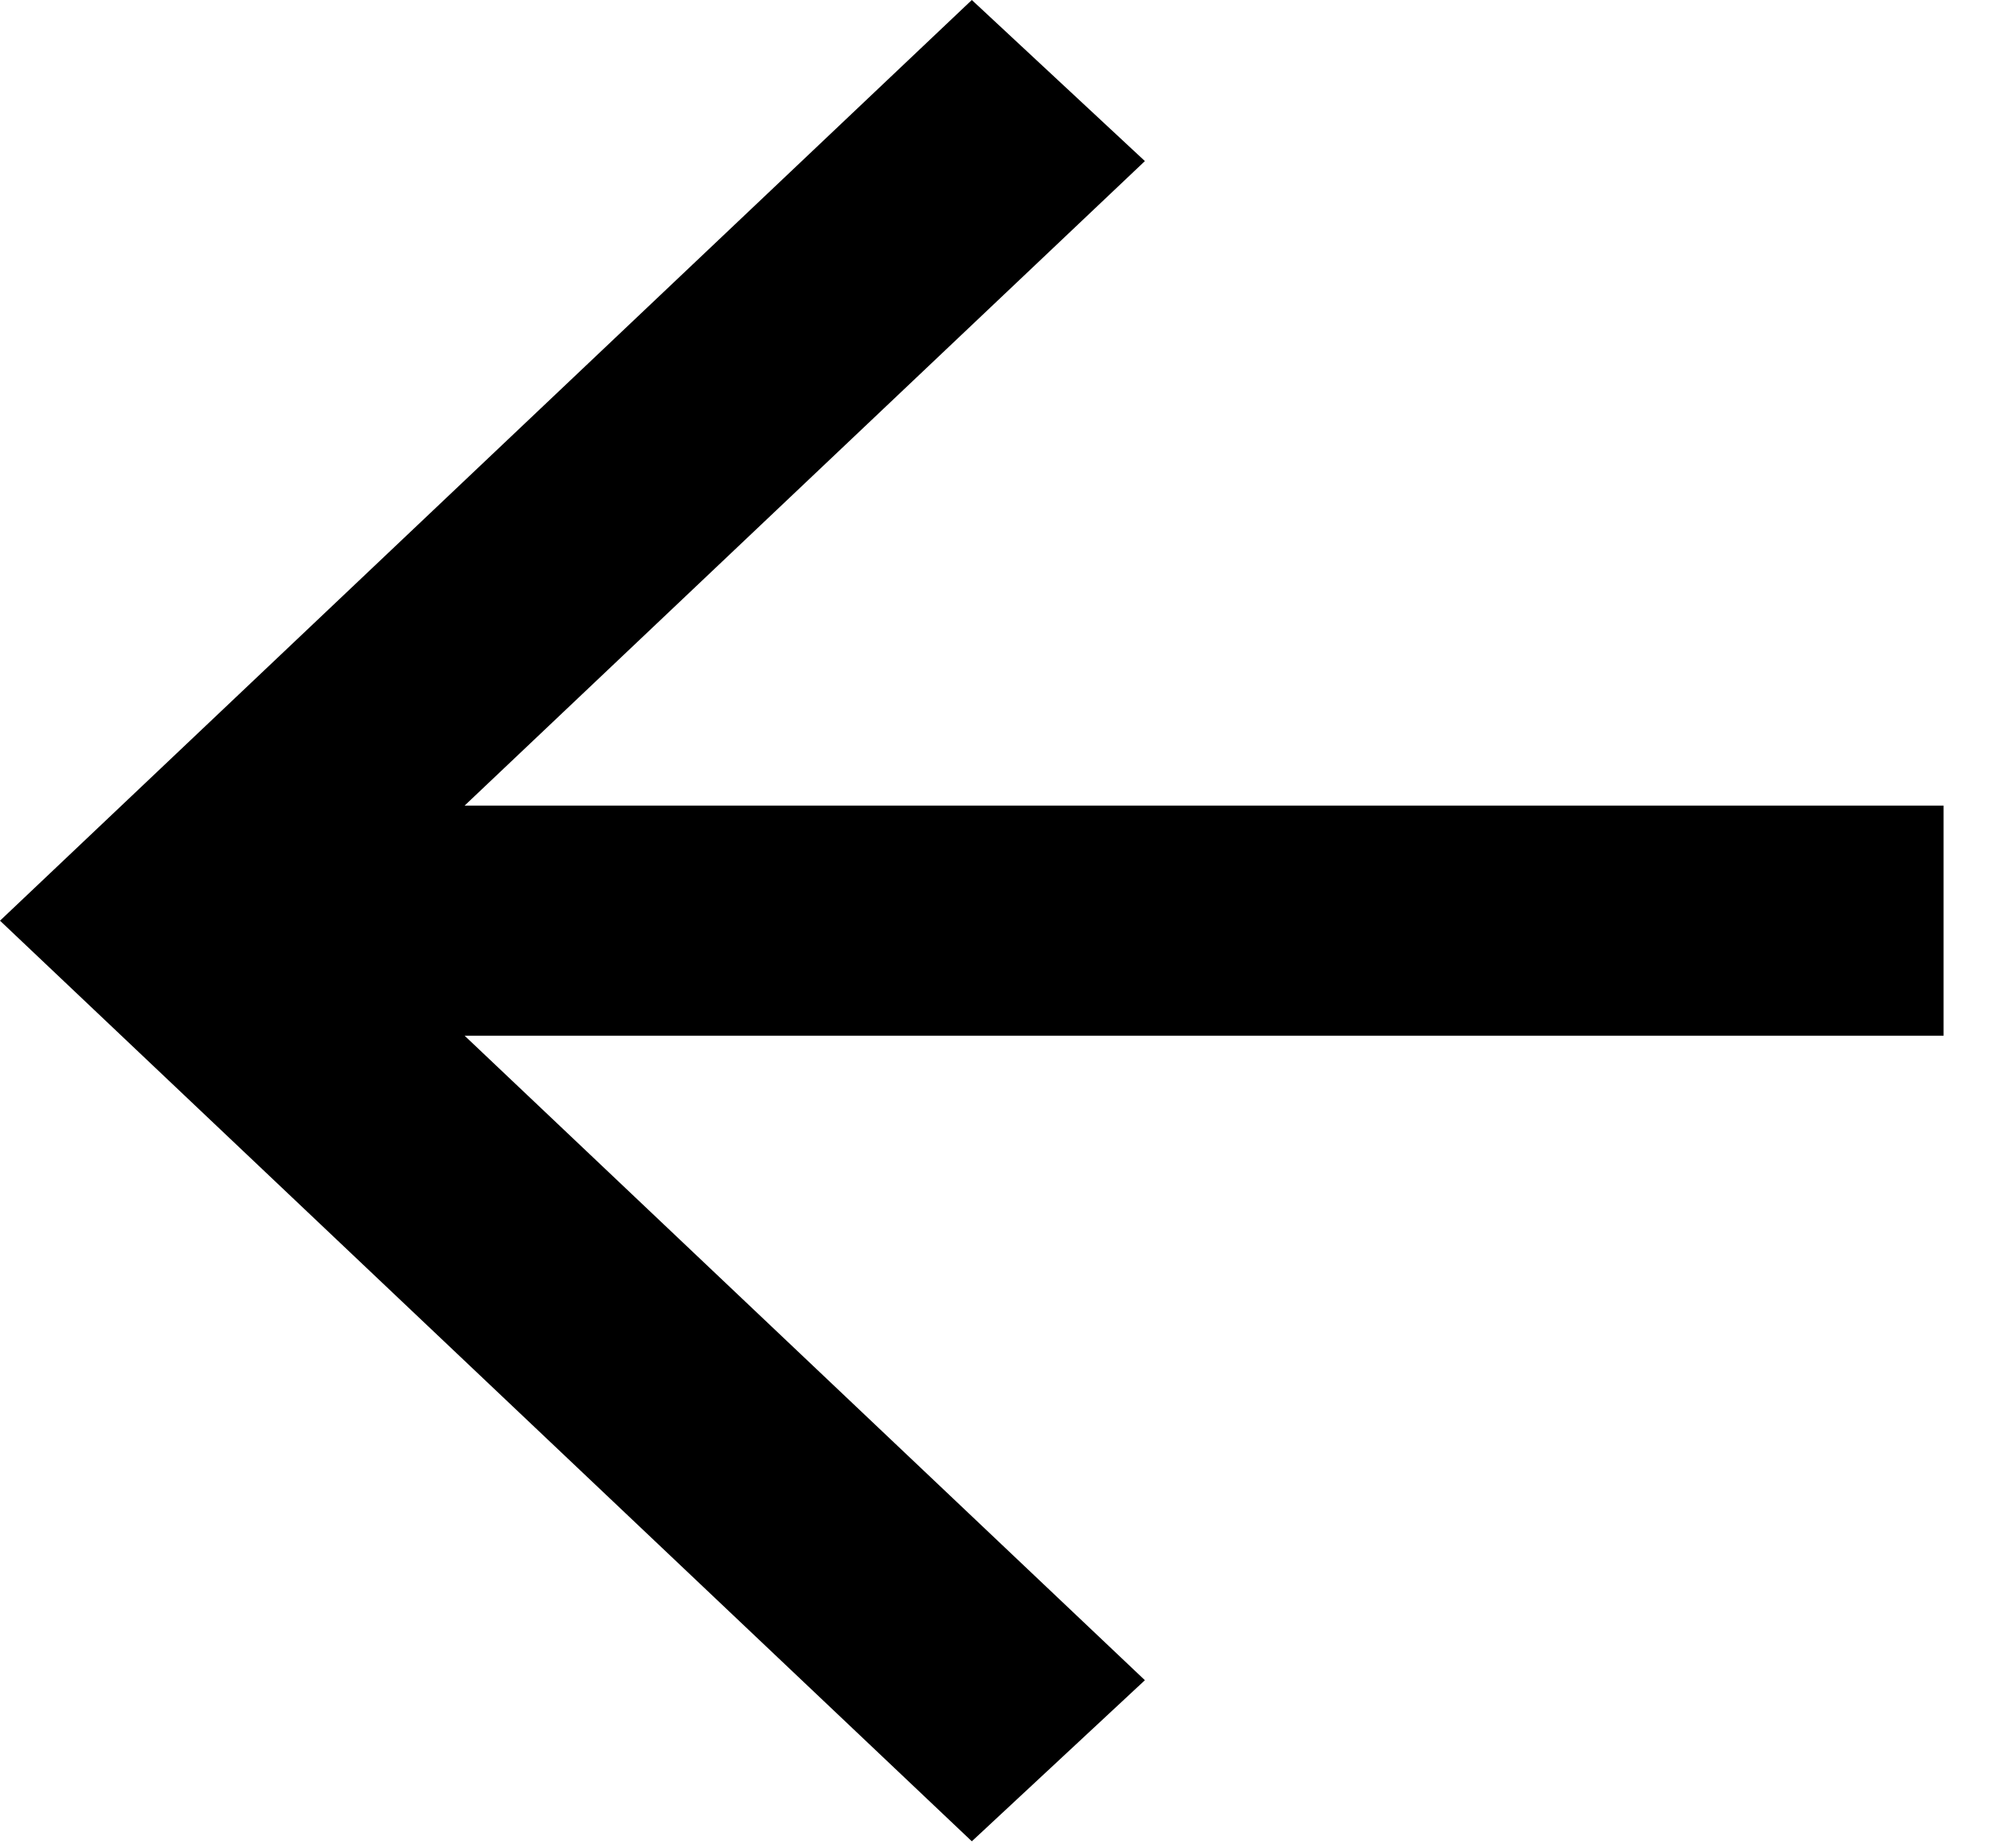 <svg width="28" height="26" viewBox="0 0 28 26" fill="none" xmlns="http://www.w3.org/2000/svg">
<path d="M6.534 14.569L16.101 23.635L13.667 25.901L0 12.951L13.667 0L16.101 2.266L6.534 11.332H27.333V14.569H6.534Z" fill="black"/>
</svg>
